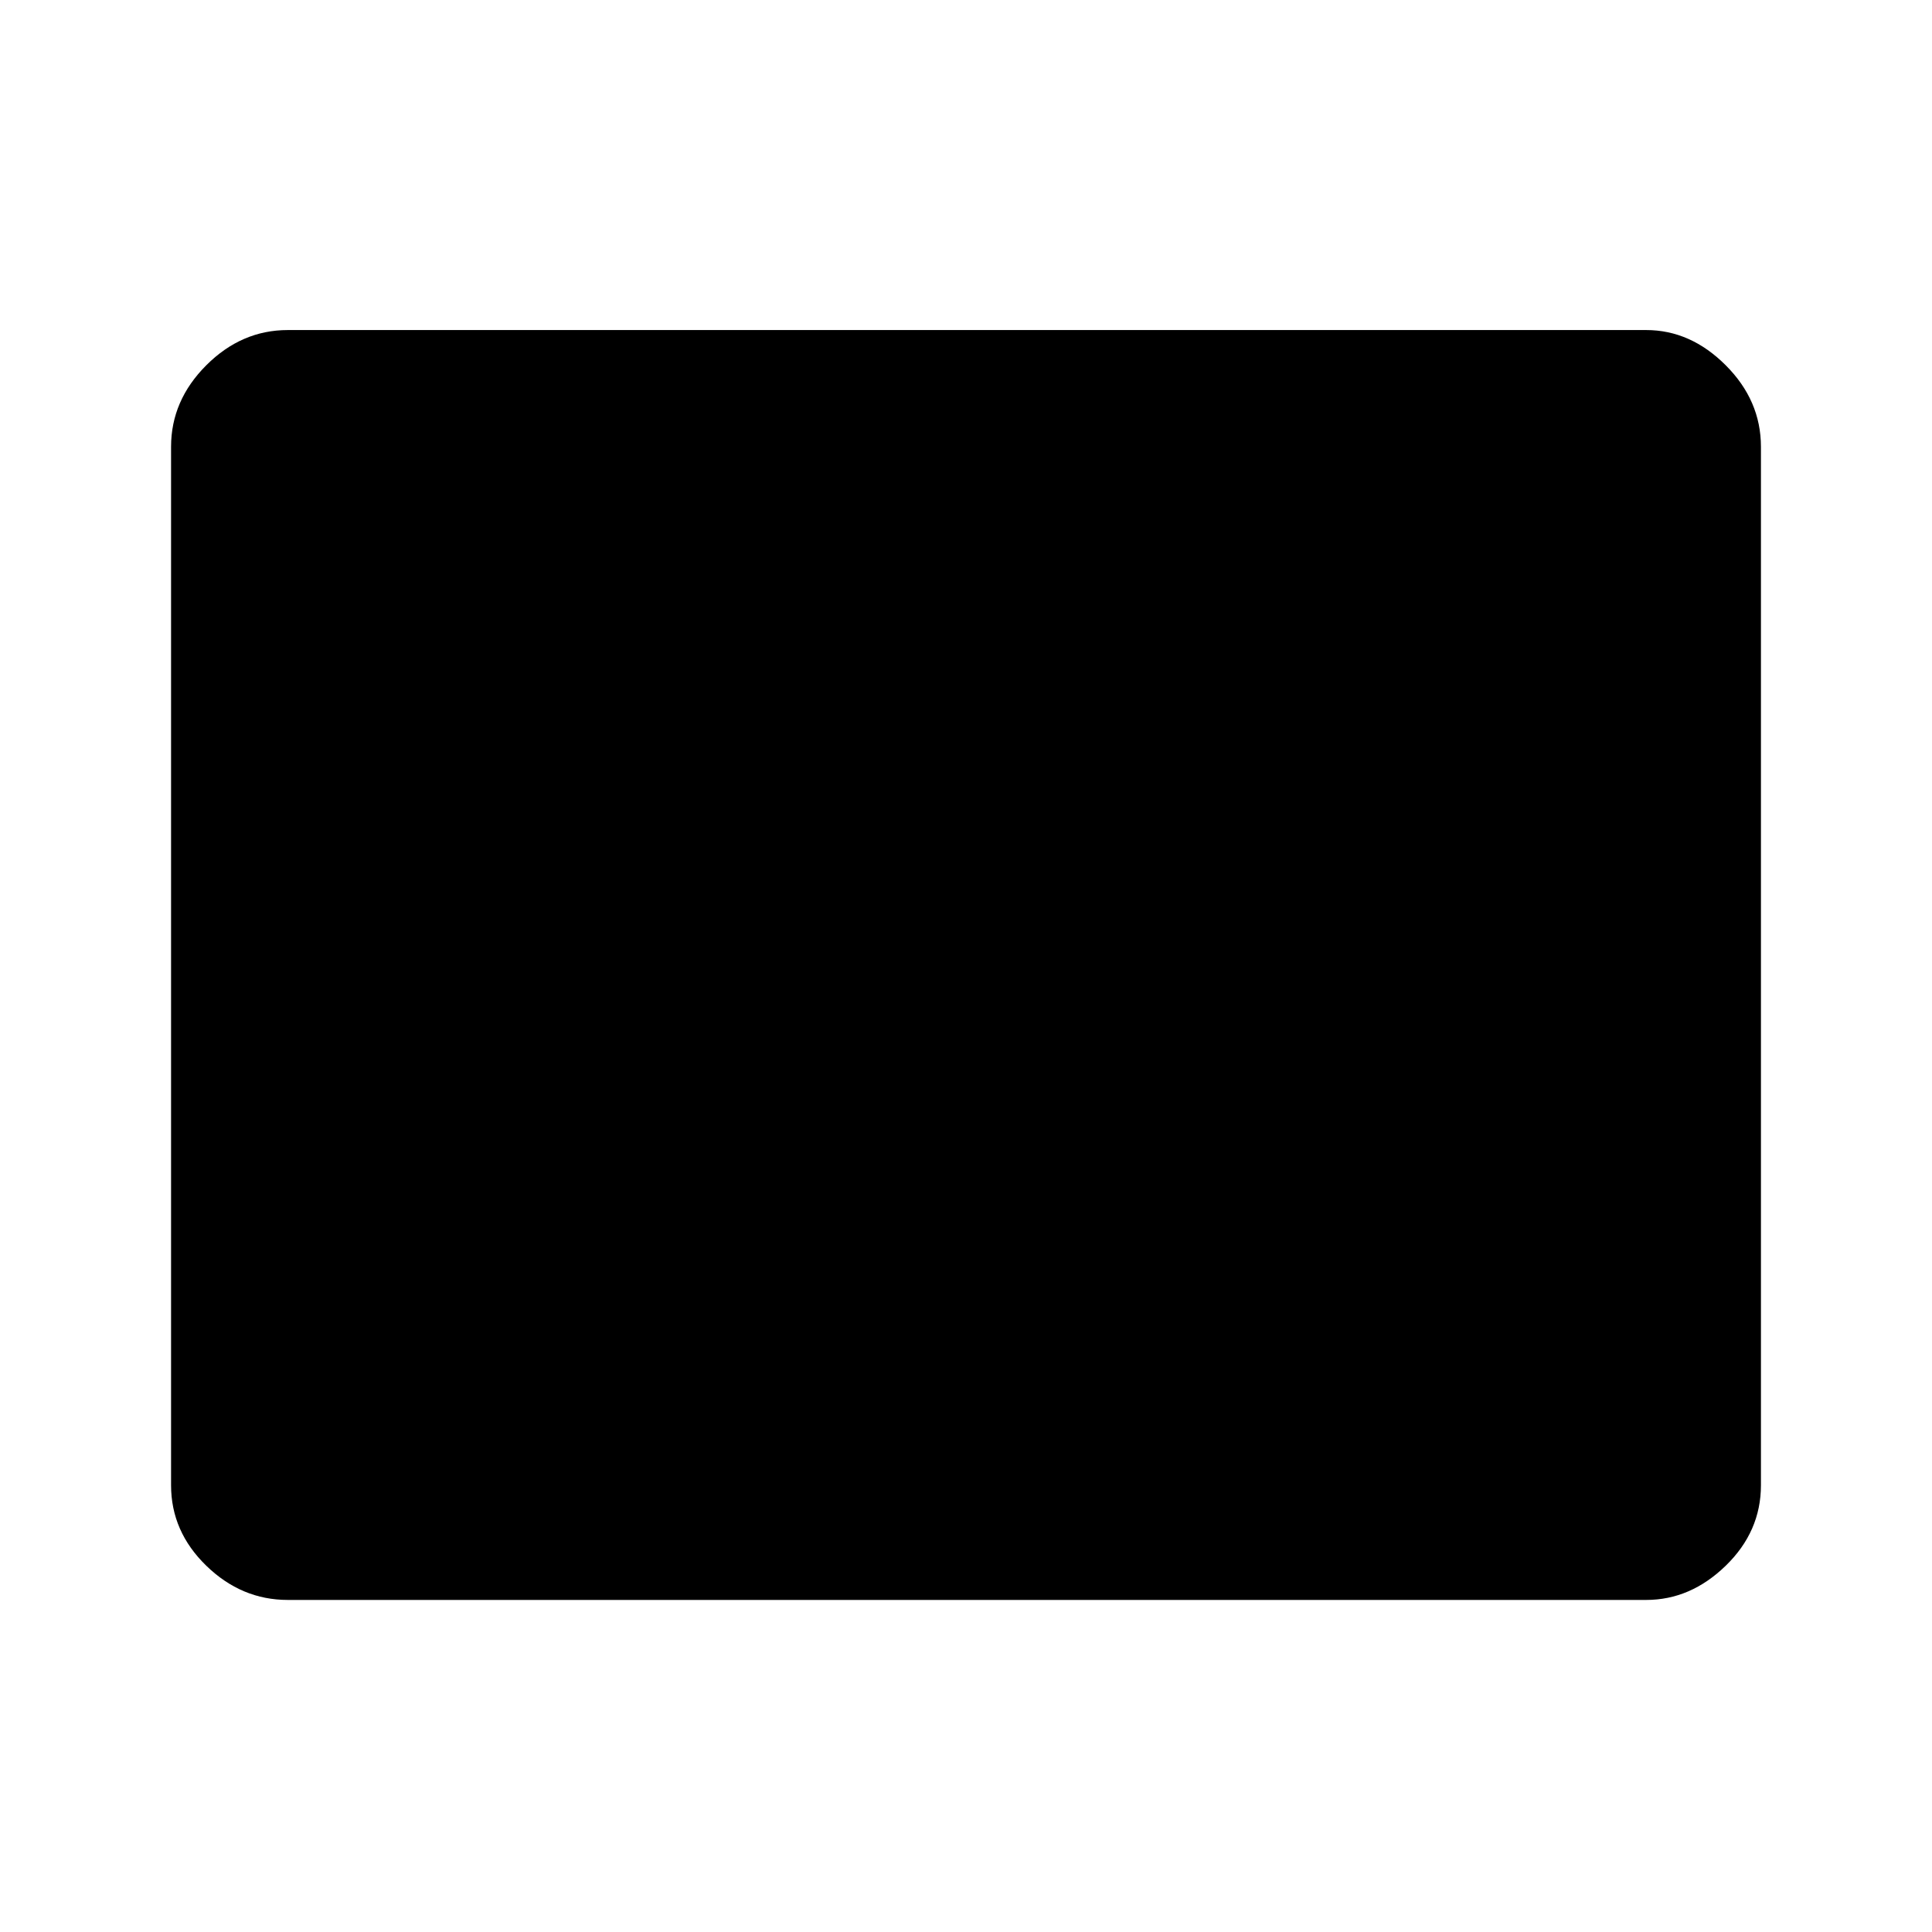 <svg xmlns="http://www.w3.org/2000/svg" height="48" width="48"><path d="M7.15 39.75Q6 39.75 5.125 38.9Q4.25 38.05 4.25 36.9V11.1Q4.25 9.95 5.125 9.075Q6 8.2 7.15 8.2H40.9Q42 8.2 42.875 9.075Q43.75 9.95 43.75 11.1V36.9Q43.75 38.05 42.875 38.9Q42 39.75 40.9 39.75Z"/></svg>